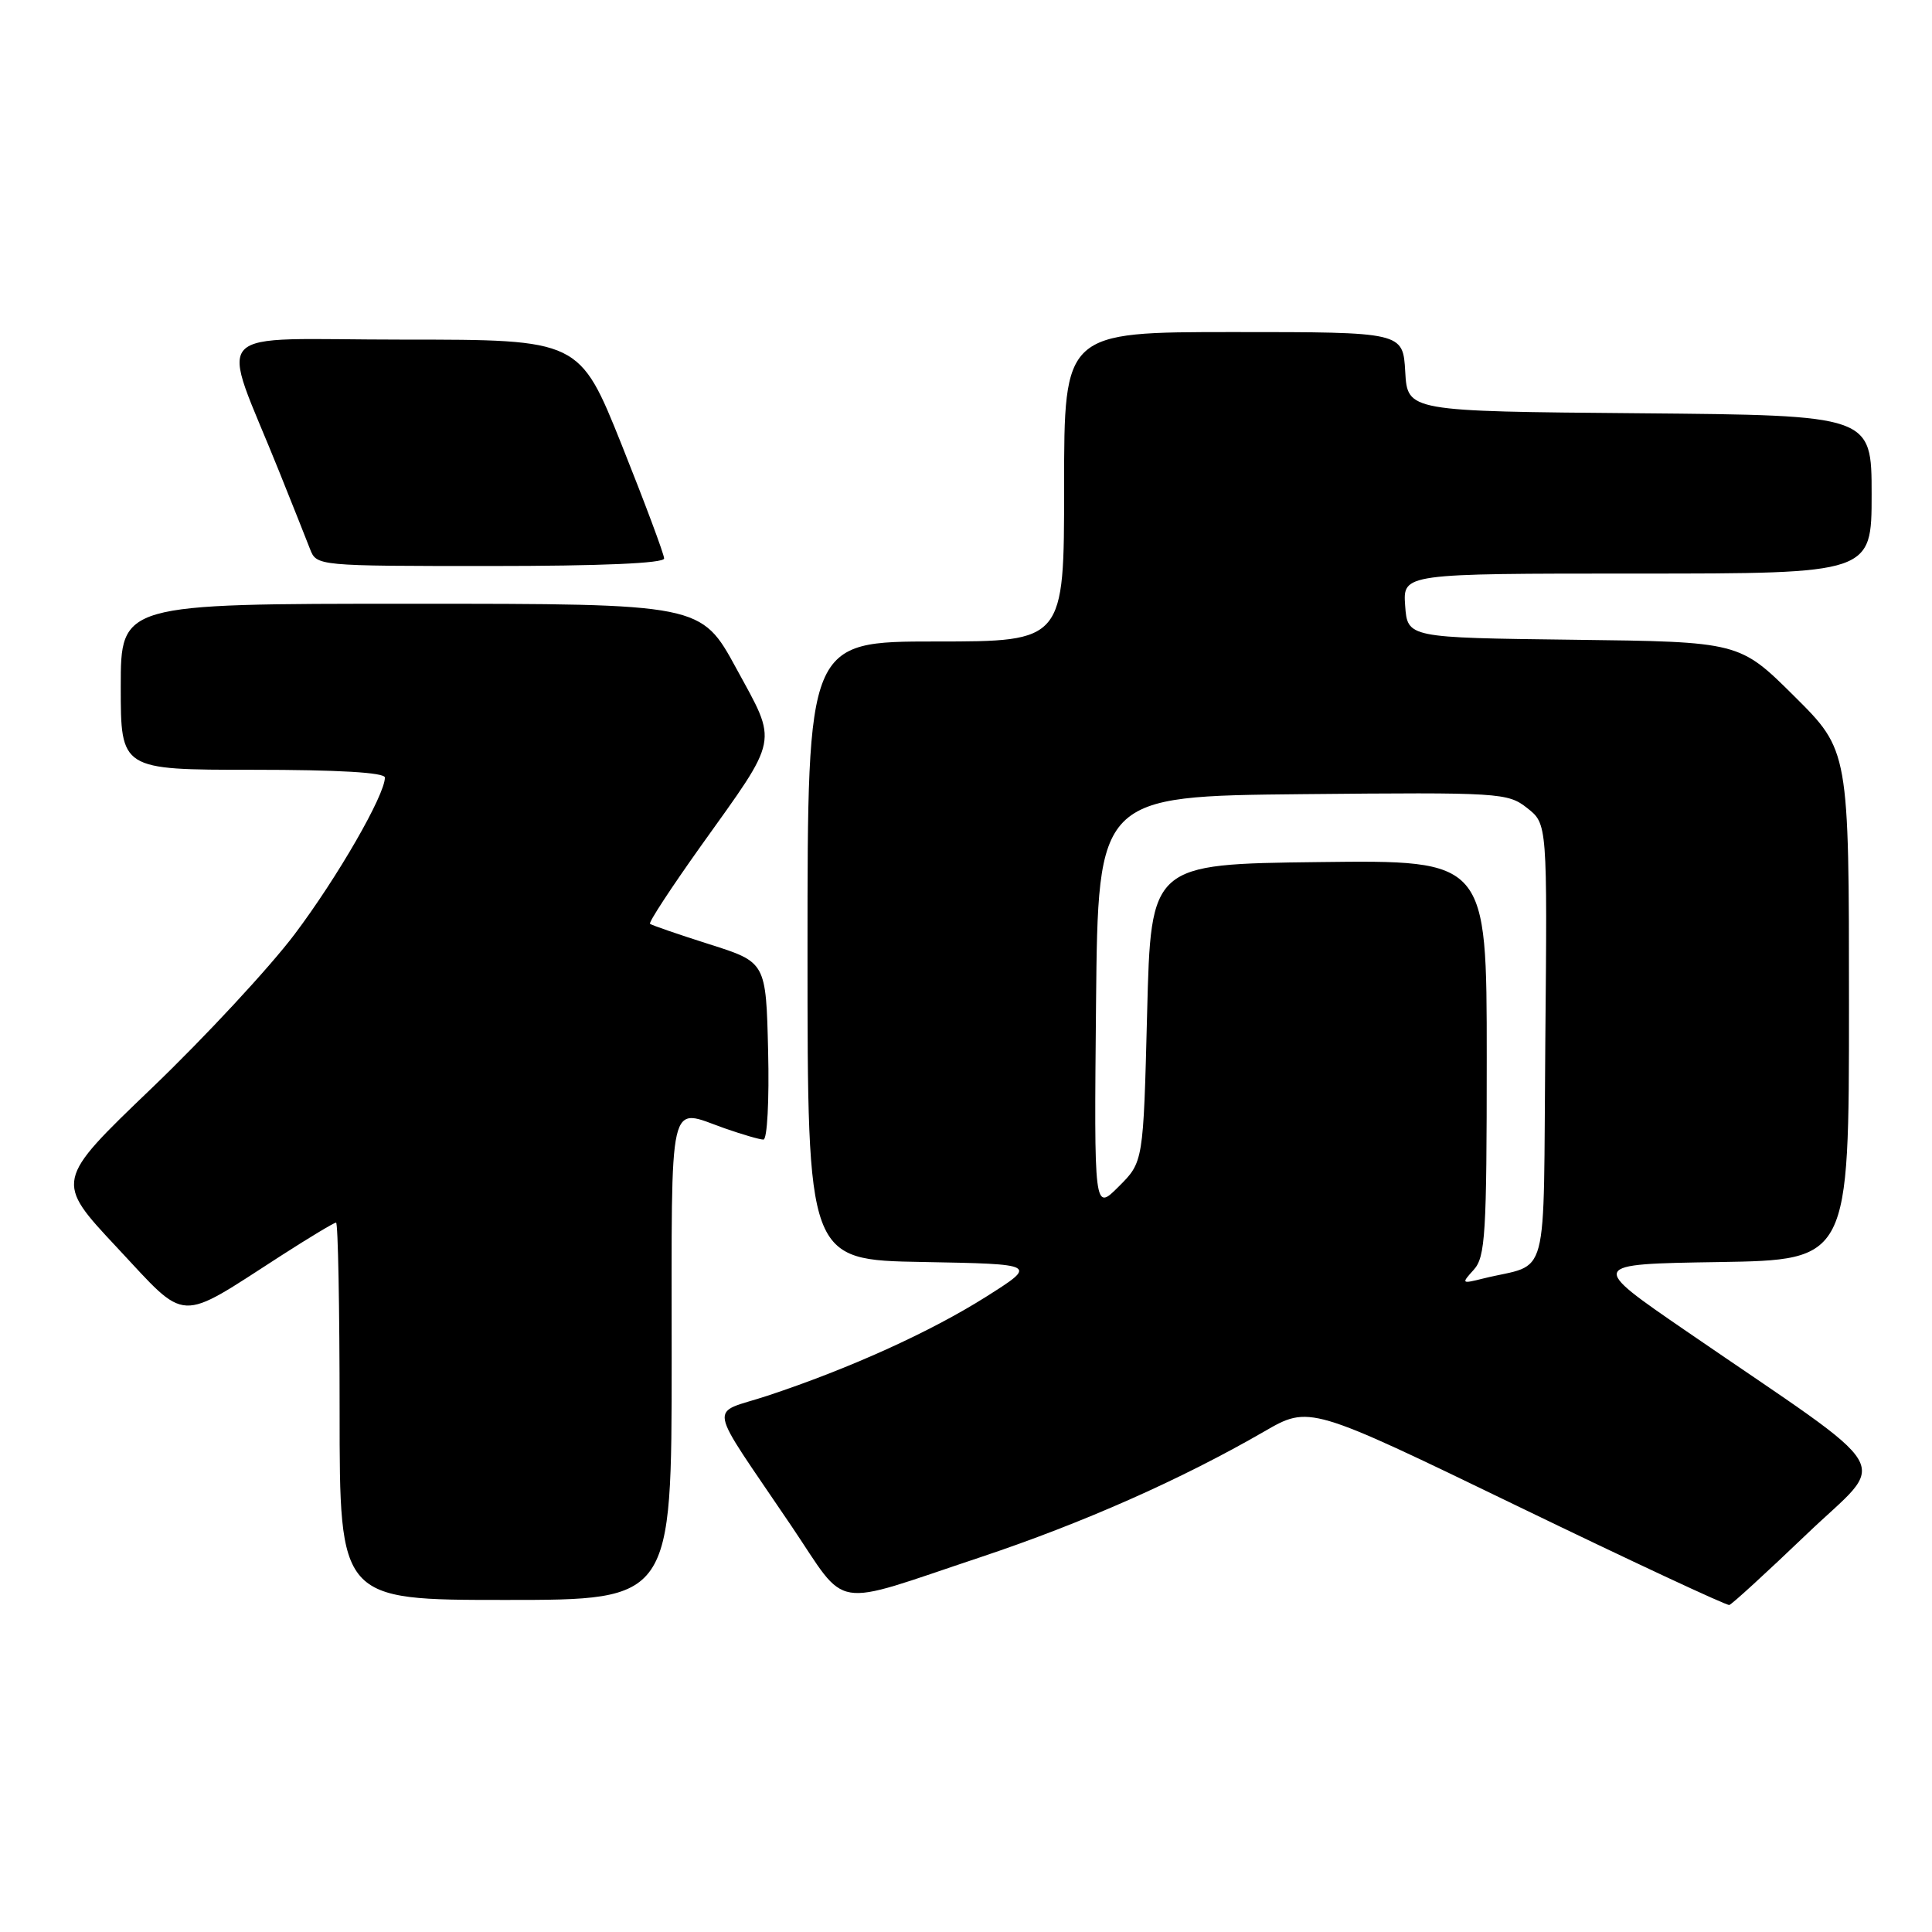 <?xml version="1.0" encoding="UTF-8" standalone="no"?>
<!DOCTYPE svg PUBLIC "-//W3C//DTD SVG 1.1//EN" "http://www.w3.org/Graphics/SVG/1.1/DTD/svg11.dtd" >
<svg xmlns="http://www.w3.org/2000/svg" xmlns:xlink="http://www.w3.org/1999/xlink" version="1.1" viewBox="0 0 256 256">
 <g >
 <path fill="currentColor"
d=" M 239.36 203.32 C 250.23 192.89 252.11 196.06 223.50 176.42 C 210.50 167.50 210.50 167.50 227.75 167.23 C 245.00 166.95 245.00 166.95 245.00 133.20 C 245.00 99.45 245.00 99.45 237.75 92.25 C 230.49 85.04 230.49 85.04 208.50 84.77 C 186.50 84.50 186.50 84.50 186.19 80.25 C 185.89 76.00 185.89 76.00 216.94 76.00 C 248.00 76.00 248.00 76.00 248.00 65.51 C 248.00 55.03 248.00 55.03 217.25 54.76 C 186.50 54.50 186.50 54.50 186.20 49.25 C 185.90 44.00 185.90 44.00 163.45 44.00 C 141.00 44.00 141.00 44.00 141.00 64.50 C 141.00 85.00 141.00 85.00 124.00 85.00 C 107.00 85.00 107.00 85.00 107.00 125.97 C 107.00 166.95 107.00 166.95 122.25 167.22 C 137.50 167.50 137.50 167.50 130.64 171.84 C 123.25 176.50 112.58 181.34 101.70 184.94 C 93.86 187.54 93.44 185.28 104.87 202.21 C 112.48 213.48 109.80 213.04 129.91 206.34 C 143.46 201.82 156.53 196.03 167.50 189.69 C 173.50 186.22 173.50 186.22 201.00 199.53 C 216.12 206.85 228.79 212.76 229.14 212.67 C 229.49 212.58 234.08 208.37 239.36 203.32 Z  M 89.00 180.00 C 89.00 144.51 88.46 146.84 96.00 149.50 C 98.34 150.32 100.66 151.00 101.16 151.00 C 101.66 151.00 101.94 145.81 101.78 139.25 C 101.50 127.50 101.50 127.50 94.00 125.12 C 89.88 123.81 86.33 122.59 86.13 122.41 C 85.92 122.23 88.95 117.61 92.85 112.13 C 103.33 97.47 103.08 98.69 97.57 88.58 C 92.90 80.00 92.90 80.00 54.45 80.00 C 16.00 80.00 16.00 80.00 16.00 91.00 C 16.00 102.00 16.00 102.00 33.50 102.00 C 44.82 102.00 51.00 102.36 51.00 103.03 C 51.00 105.35 44.72 116.25 39.04 123.79 C 35.70 128.22 27.19 137.39 20.12 144.17 C 7.26 156.50 7.26 156.50 15.53 165.33 C 24.96 175.41 23.35 175.33 37.28 166.36 C 41.01 163.96 44.27 162.00 44.53 162.00 C 44.79 162.00 45.00 173.25 45.00 187.00 C 45.00 212.00 45.00 212.00 67.00 212.00 C 89.00 212.00 89.00 212.00 89.00 180.00 Z  M 88.00 74.00 C 88.00 73.46 85.48 66.71 82.40 59.00 C 76.79 45.00 76.79 45.00 53.41 45.00 C 26.99 45.00 29.09 42.76 37.00 62.50 C 38.77 66.90 40.60 71.51 41.08 72.75 C 41.95 74.99 42.02 75.00 64.98 75.00 C 79.60 75.00 88.00 74.64 88.00 74.00 Z  M 195.28 168.25 C 196.82 166.55 197.00 163.53 197.00 140.15 C 197.00 113.96 197.00 113.96 174.75 114.23 C 152.50 114.50 152.50 114.50 152.00 134.23 C 151.50 153.97 151.50 153.97 148.23 157.23 C 144.97 160.49 144.97 160.49 145.23 133.00 C 145.50 105.50 145.50 105.50 172.60 105.23 C 198.81 104.98 199.78 105.04 202.36 107.07 C 205.03 109.17 205.03 109.17 204.76 138.26 C 204.47 170.89 205.44 167.20 196.53 169.41 C 193.65 170.13 193.61 170.09 195.28 168.25 Z "/>
</g>
</svg>